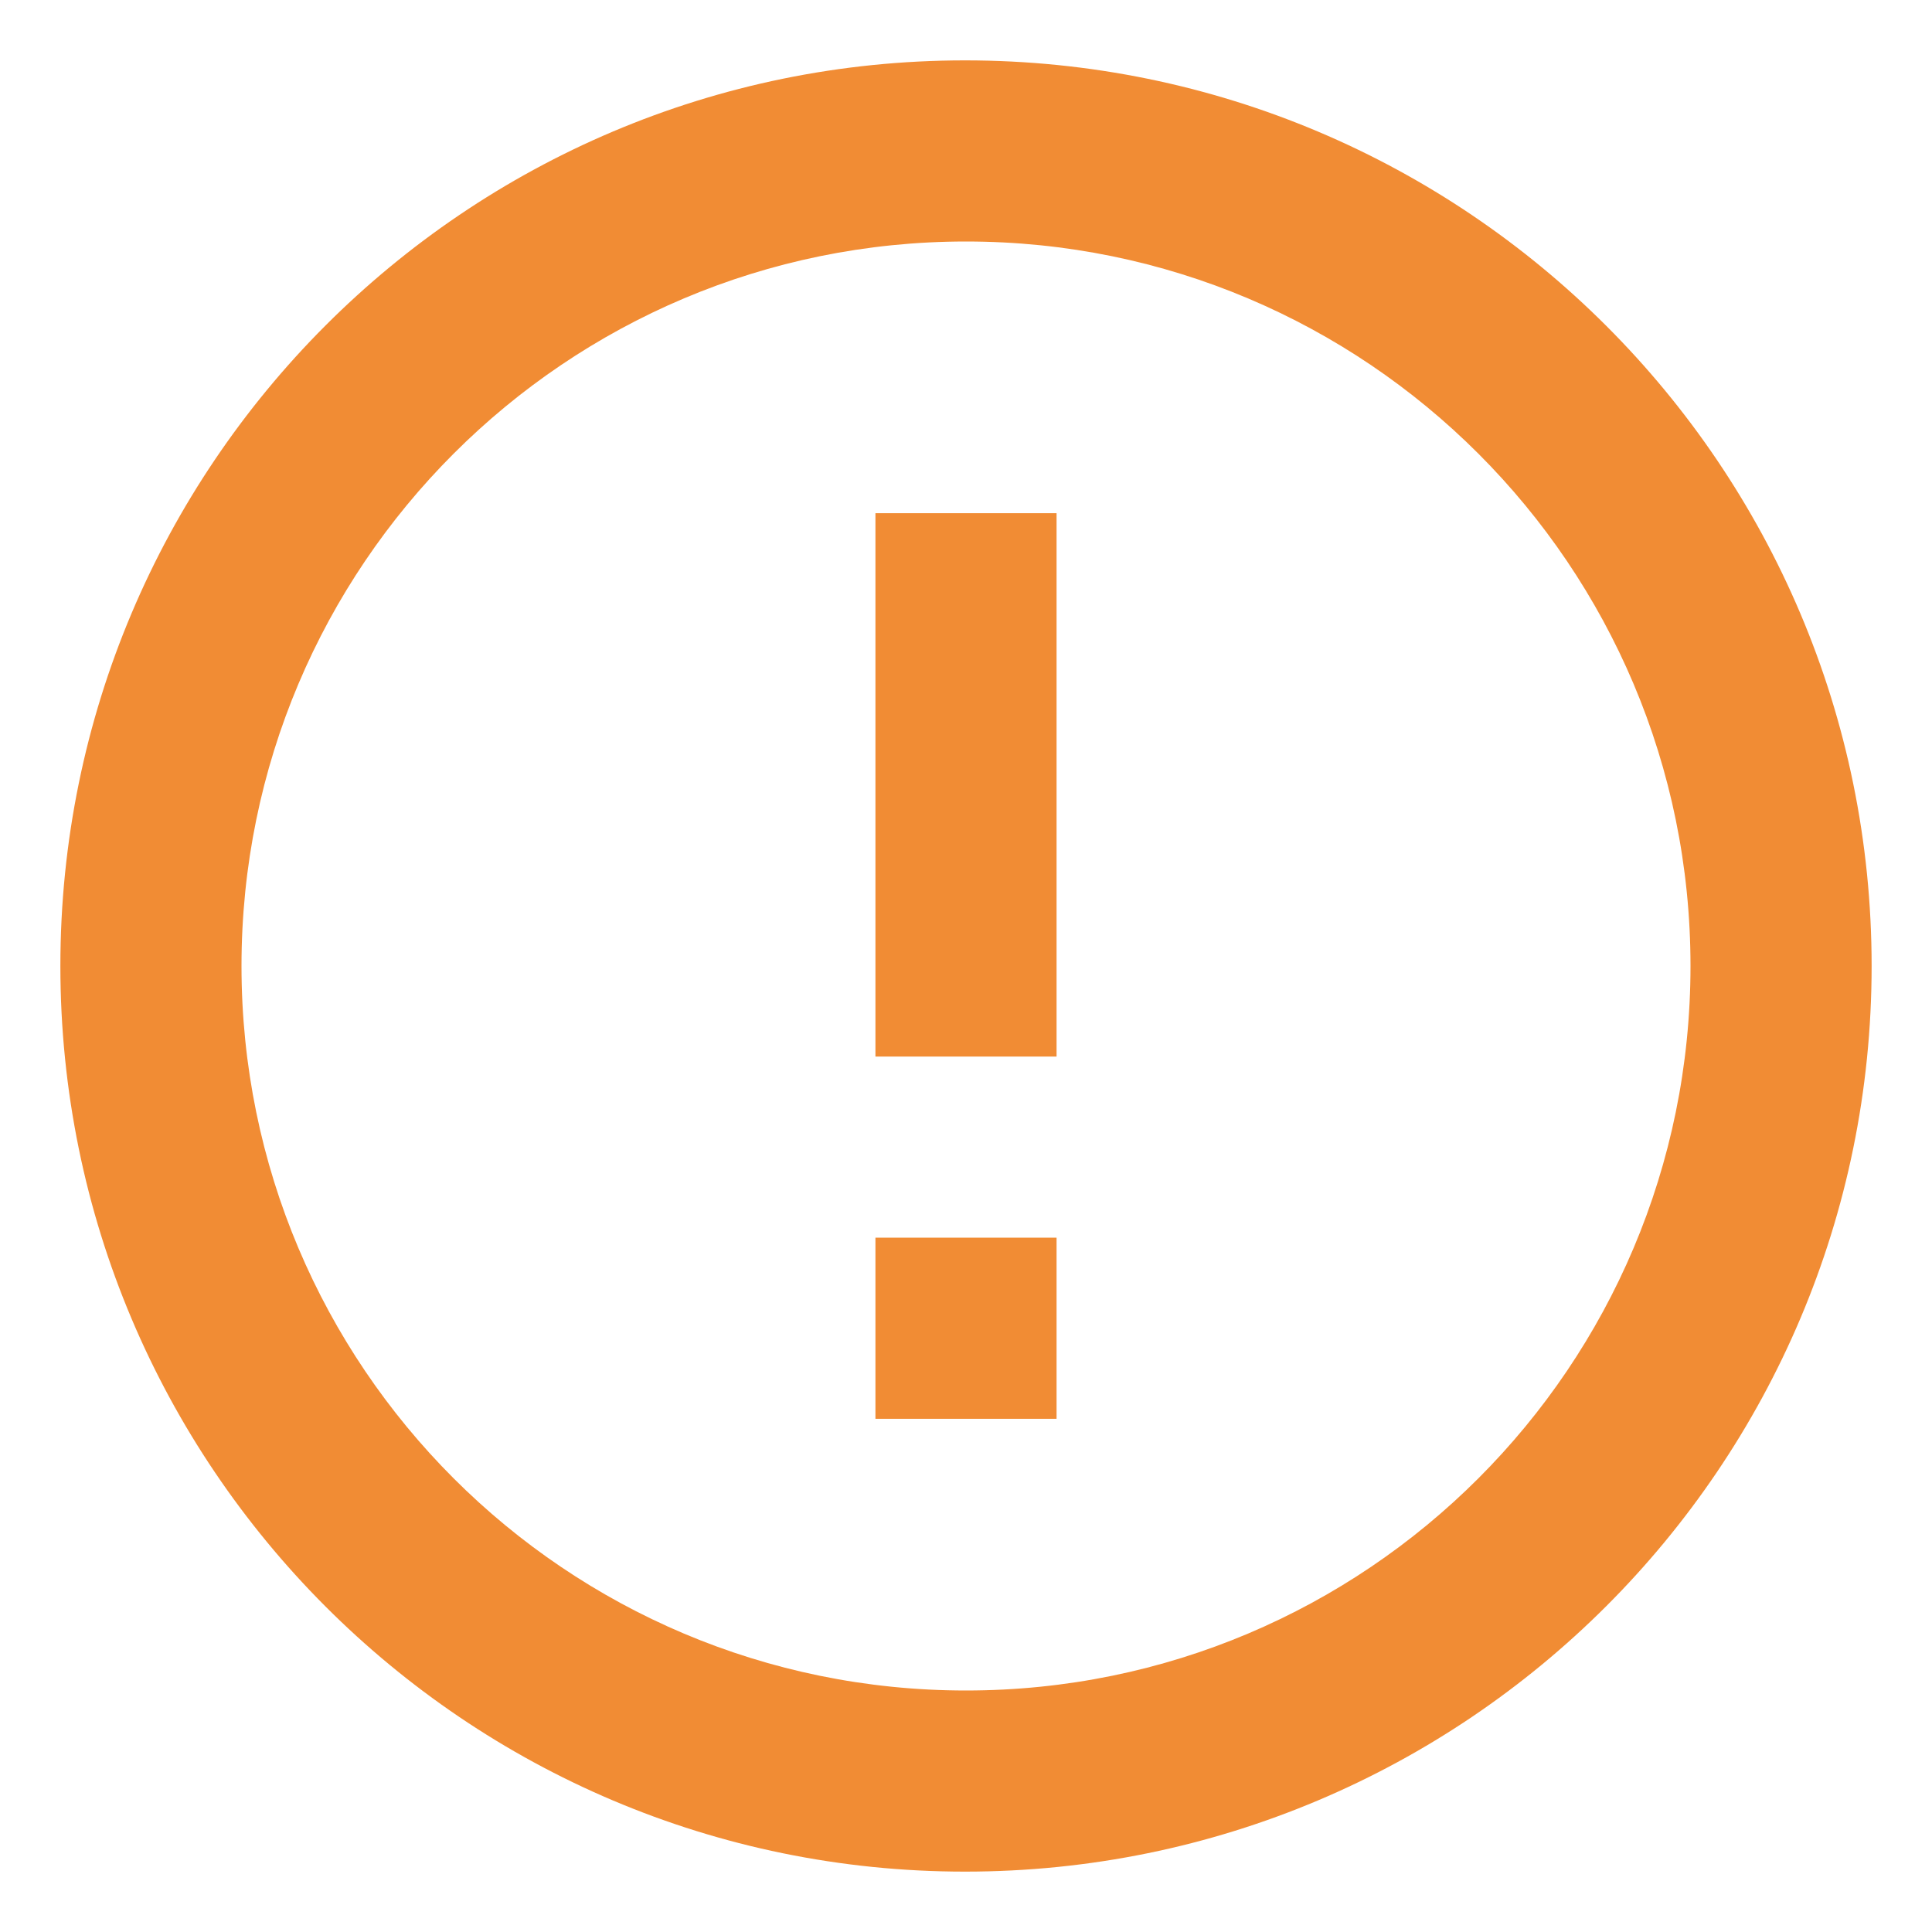 <svg xmlns="http://www.w3.org/2000/svg" width="16" height="16" viewBox="0 0 16 16">
    <g fill="none" fill-rule="evenodd">
        <path d="M-1-1h18v18H-1z"/>
        <path fill="#F18C34" d="M7.25 10.25h1.5v1.5h-1.5v-1.5zm0-6h1.5v4.5h-1.5v-4.5zM7.992.5C3.853.5.5 3.86.5 8c0 4.14 3.353 7.5 7.492 7.5 4.148 0 7.508-3.36 7.508-7.5 0-4.14-3.36-7.5-7.508-7.5zM8 14c-3.315 0-6-2.685-6-6s2.685-6 6-6 6 2.685 6 6-2.685 6-6 6z"/>
    </g>
</svg>
